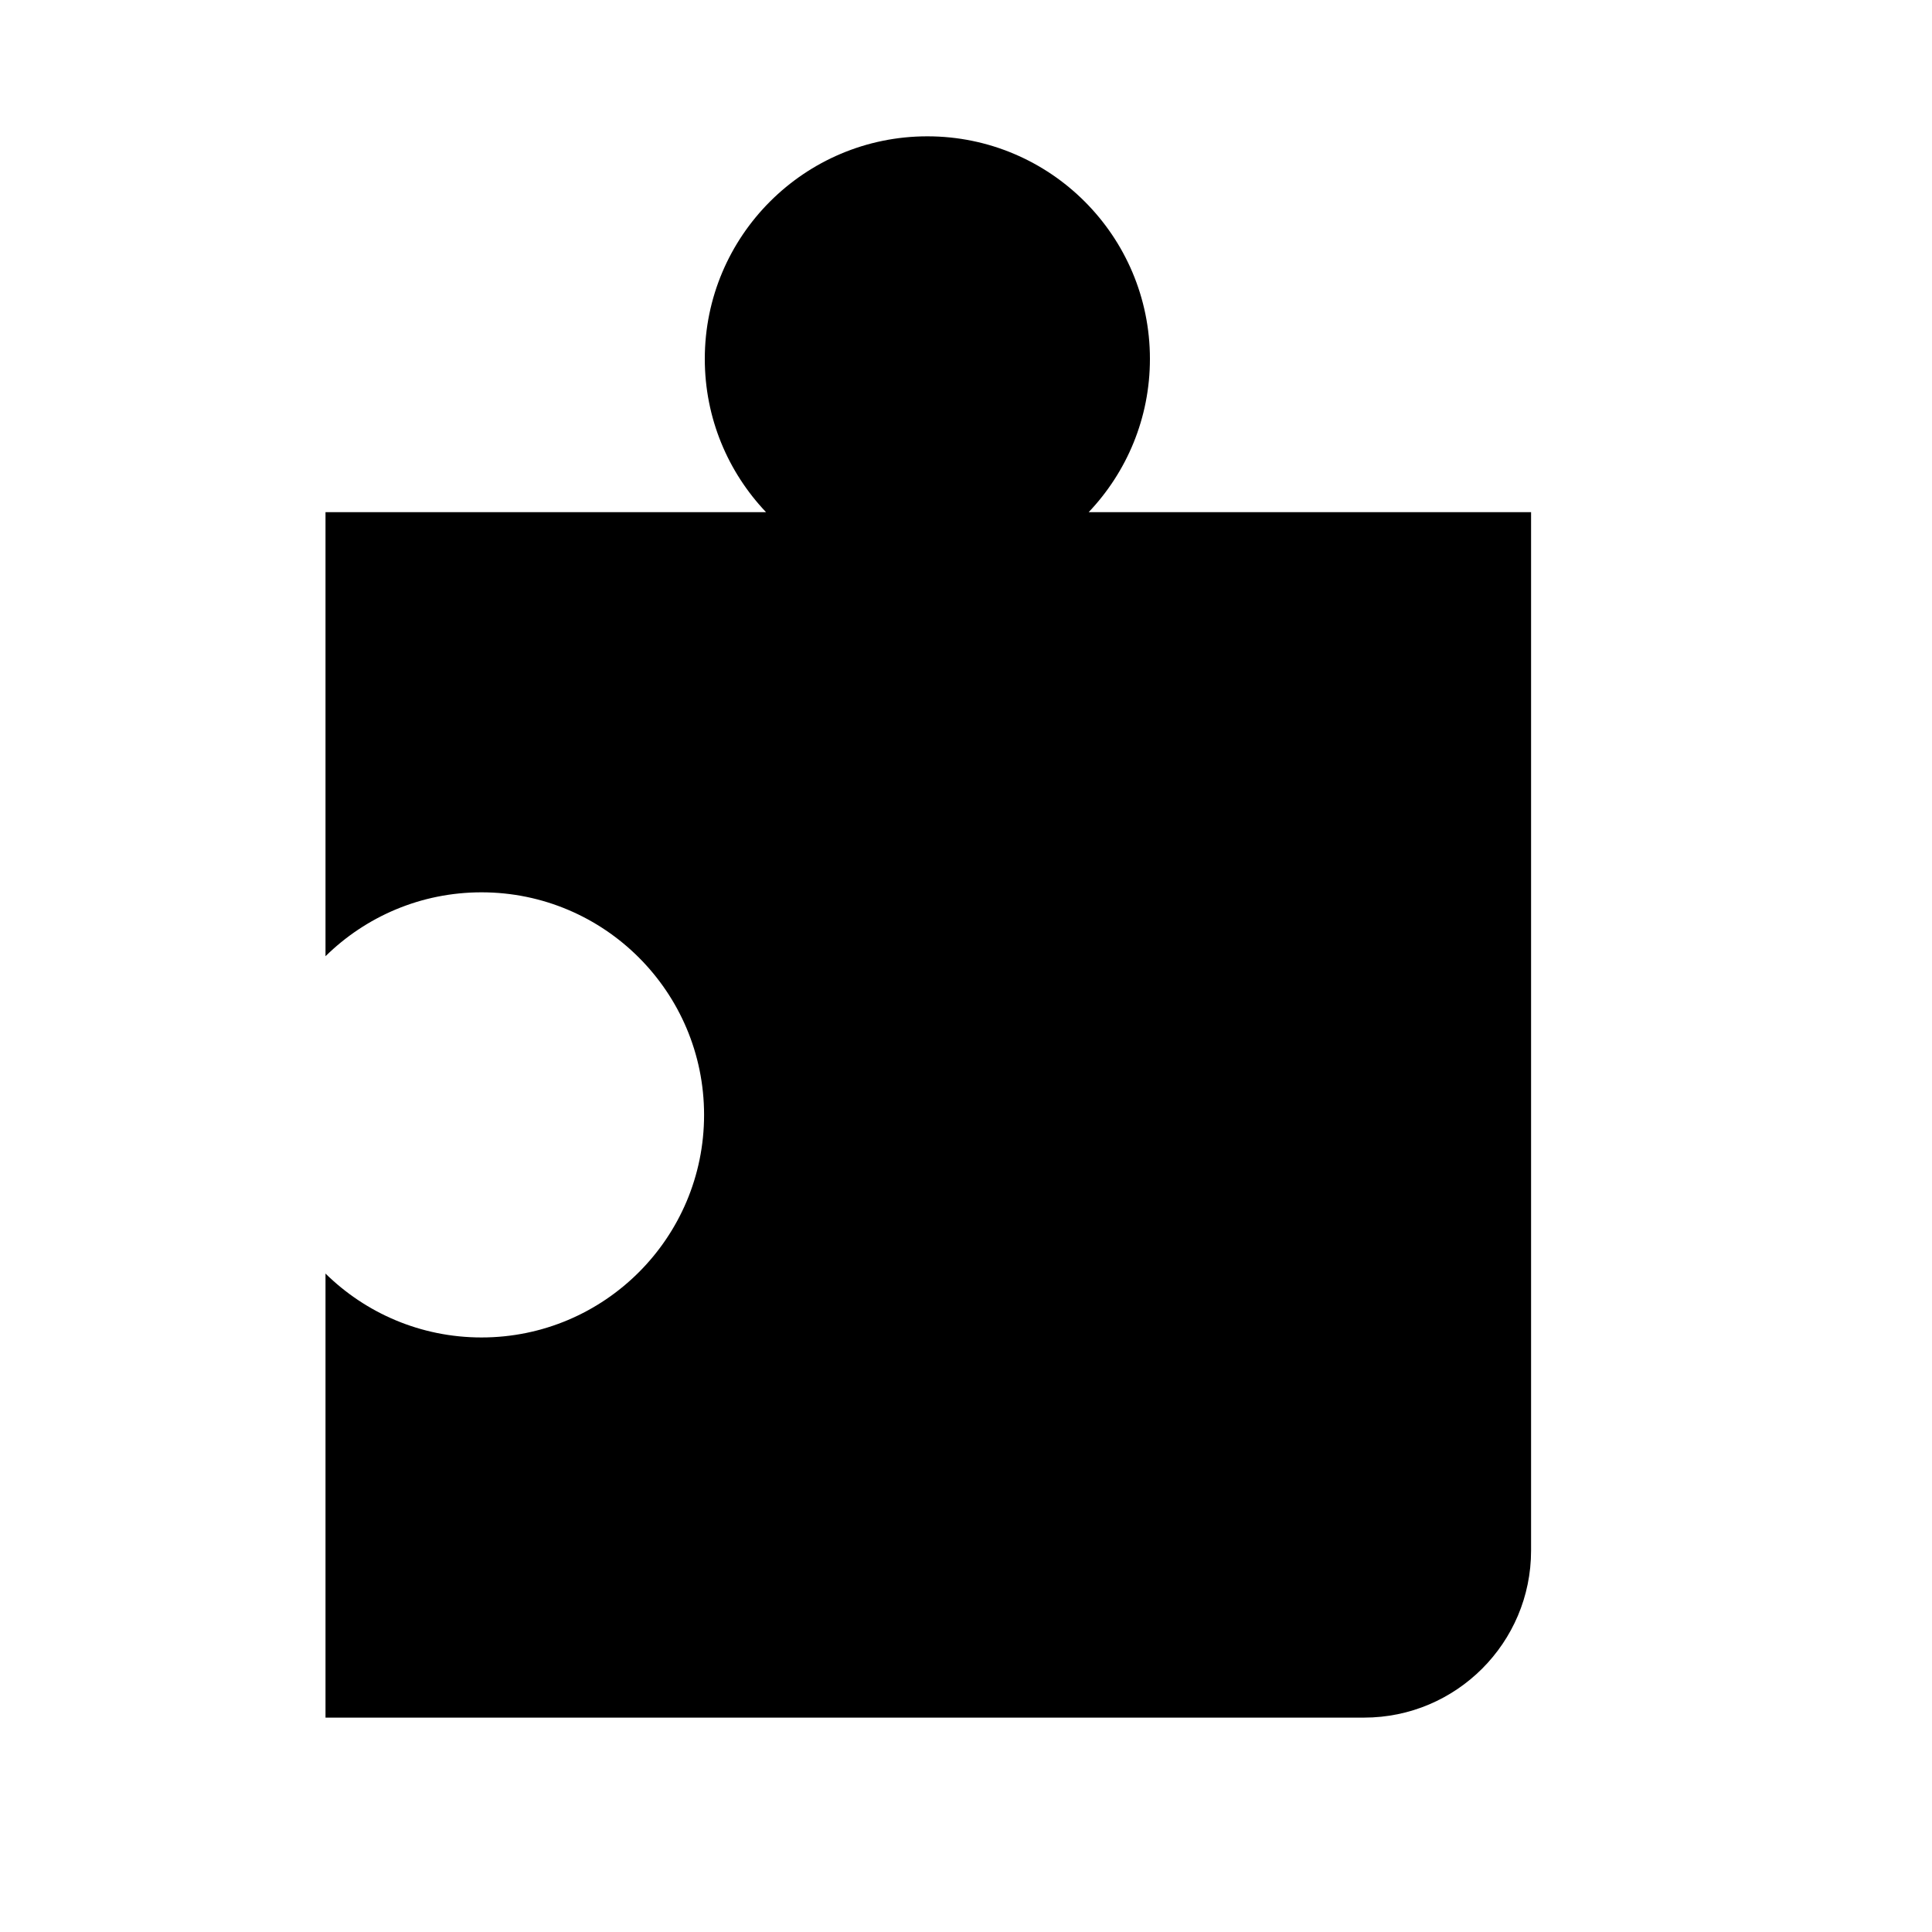 <?xml version="1.0" encoding="UTF-8" standalone="no"?>
<!DOCTYPE svg PUBLIC "-//W3C//DTD SVG 1.1//EN" "http://www.w3.org/Graphics/SVG/1.1/DTD/svg11.dtd">
<svg width="100%" height="100%" viewBox="0 0 6 6" version="1.1" xmlns="http://www.w3.org/2000/svg" xmlns:xlink="http://www.w3.org/1999/xlink" xml:space="preserve" xmlns:serif="http://www.serif.com/" style="fill-rule:evenodd;clip-rule:evenodd;stroke-linejoin:round;stroke-miterlimit:2;">
    <g transform="matrix(0.24,0,0,0.24,0,0)">
        <g transform="matrix(0.048,0,0,0.048,0,0)">
            <path d="M206.514,138.073C196.282,127.31 190,112.758 190,96.75C190,63.635 216.885,36.75 250,36.75C283.115,36.75 310,63.635 310,96.75C310,112.758 303.718,127.31 293.486,138.073L412.75,138.073L412.75,418.019C412.75,442.866 392.578,463.038 367.731,463.038L87.75,463.038L87.75,343.331C98.579,353.981 113.431,360.555 129.807,360.555C162.922,360.555 189.807,333.67 189.807,300.555C189.807,267.44 162.922,240.555 129.807,240.555C113.431,240.555 98.579,247.129 87.75,257.779L87.75,138.073L206.514,138.073Z"/>
        </g>
    </g>
</svg>

